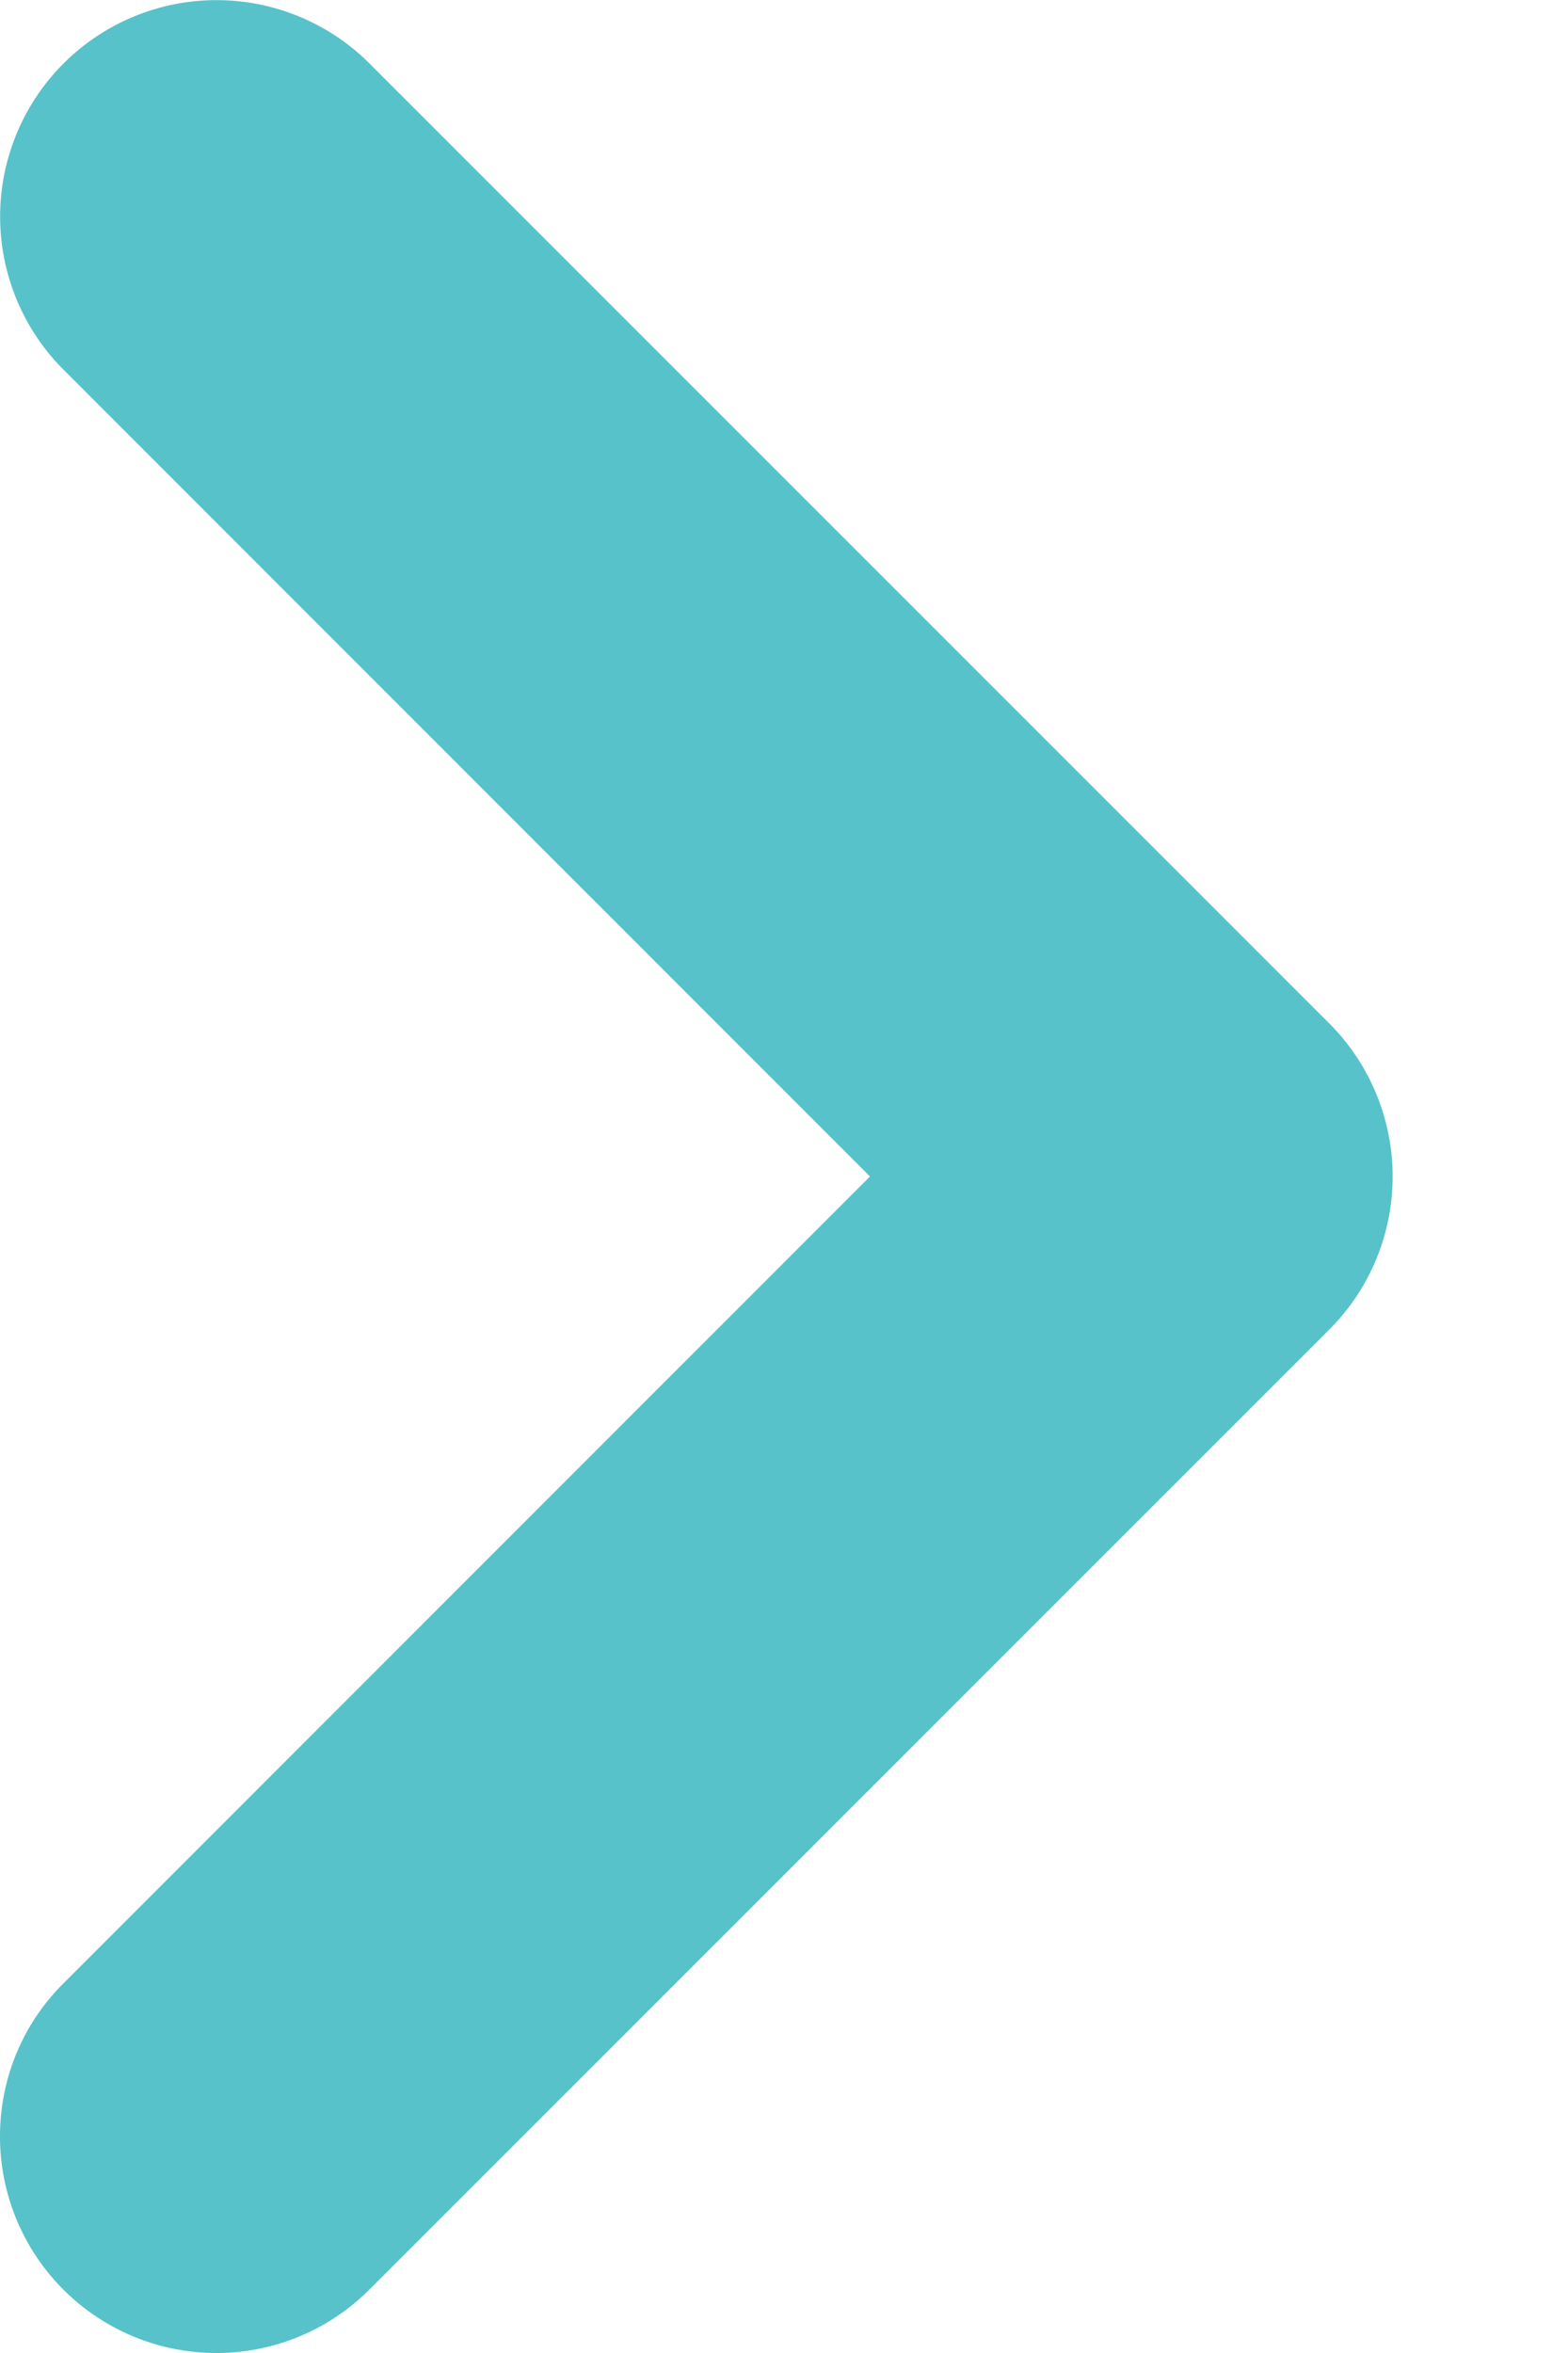 <svg width="6" height="9" fill="none" xmlns="http://www.w3.org/2000/svg"><path d="M0 8.172c0-.212.08-.424.243-.586L3.329 4.5.243 1.414A.828.828 0 011.414.243l3.672 3.671a.828.828 0 010 1.172L1.414 8.757A.828.828 0 010 8.172z" fill="#57C2C9"/></svg>
